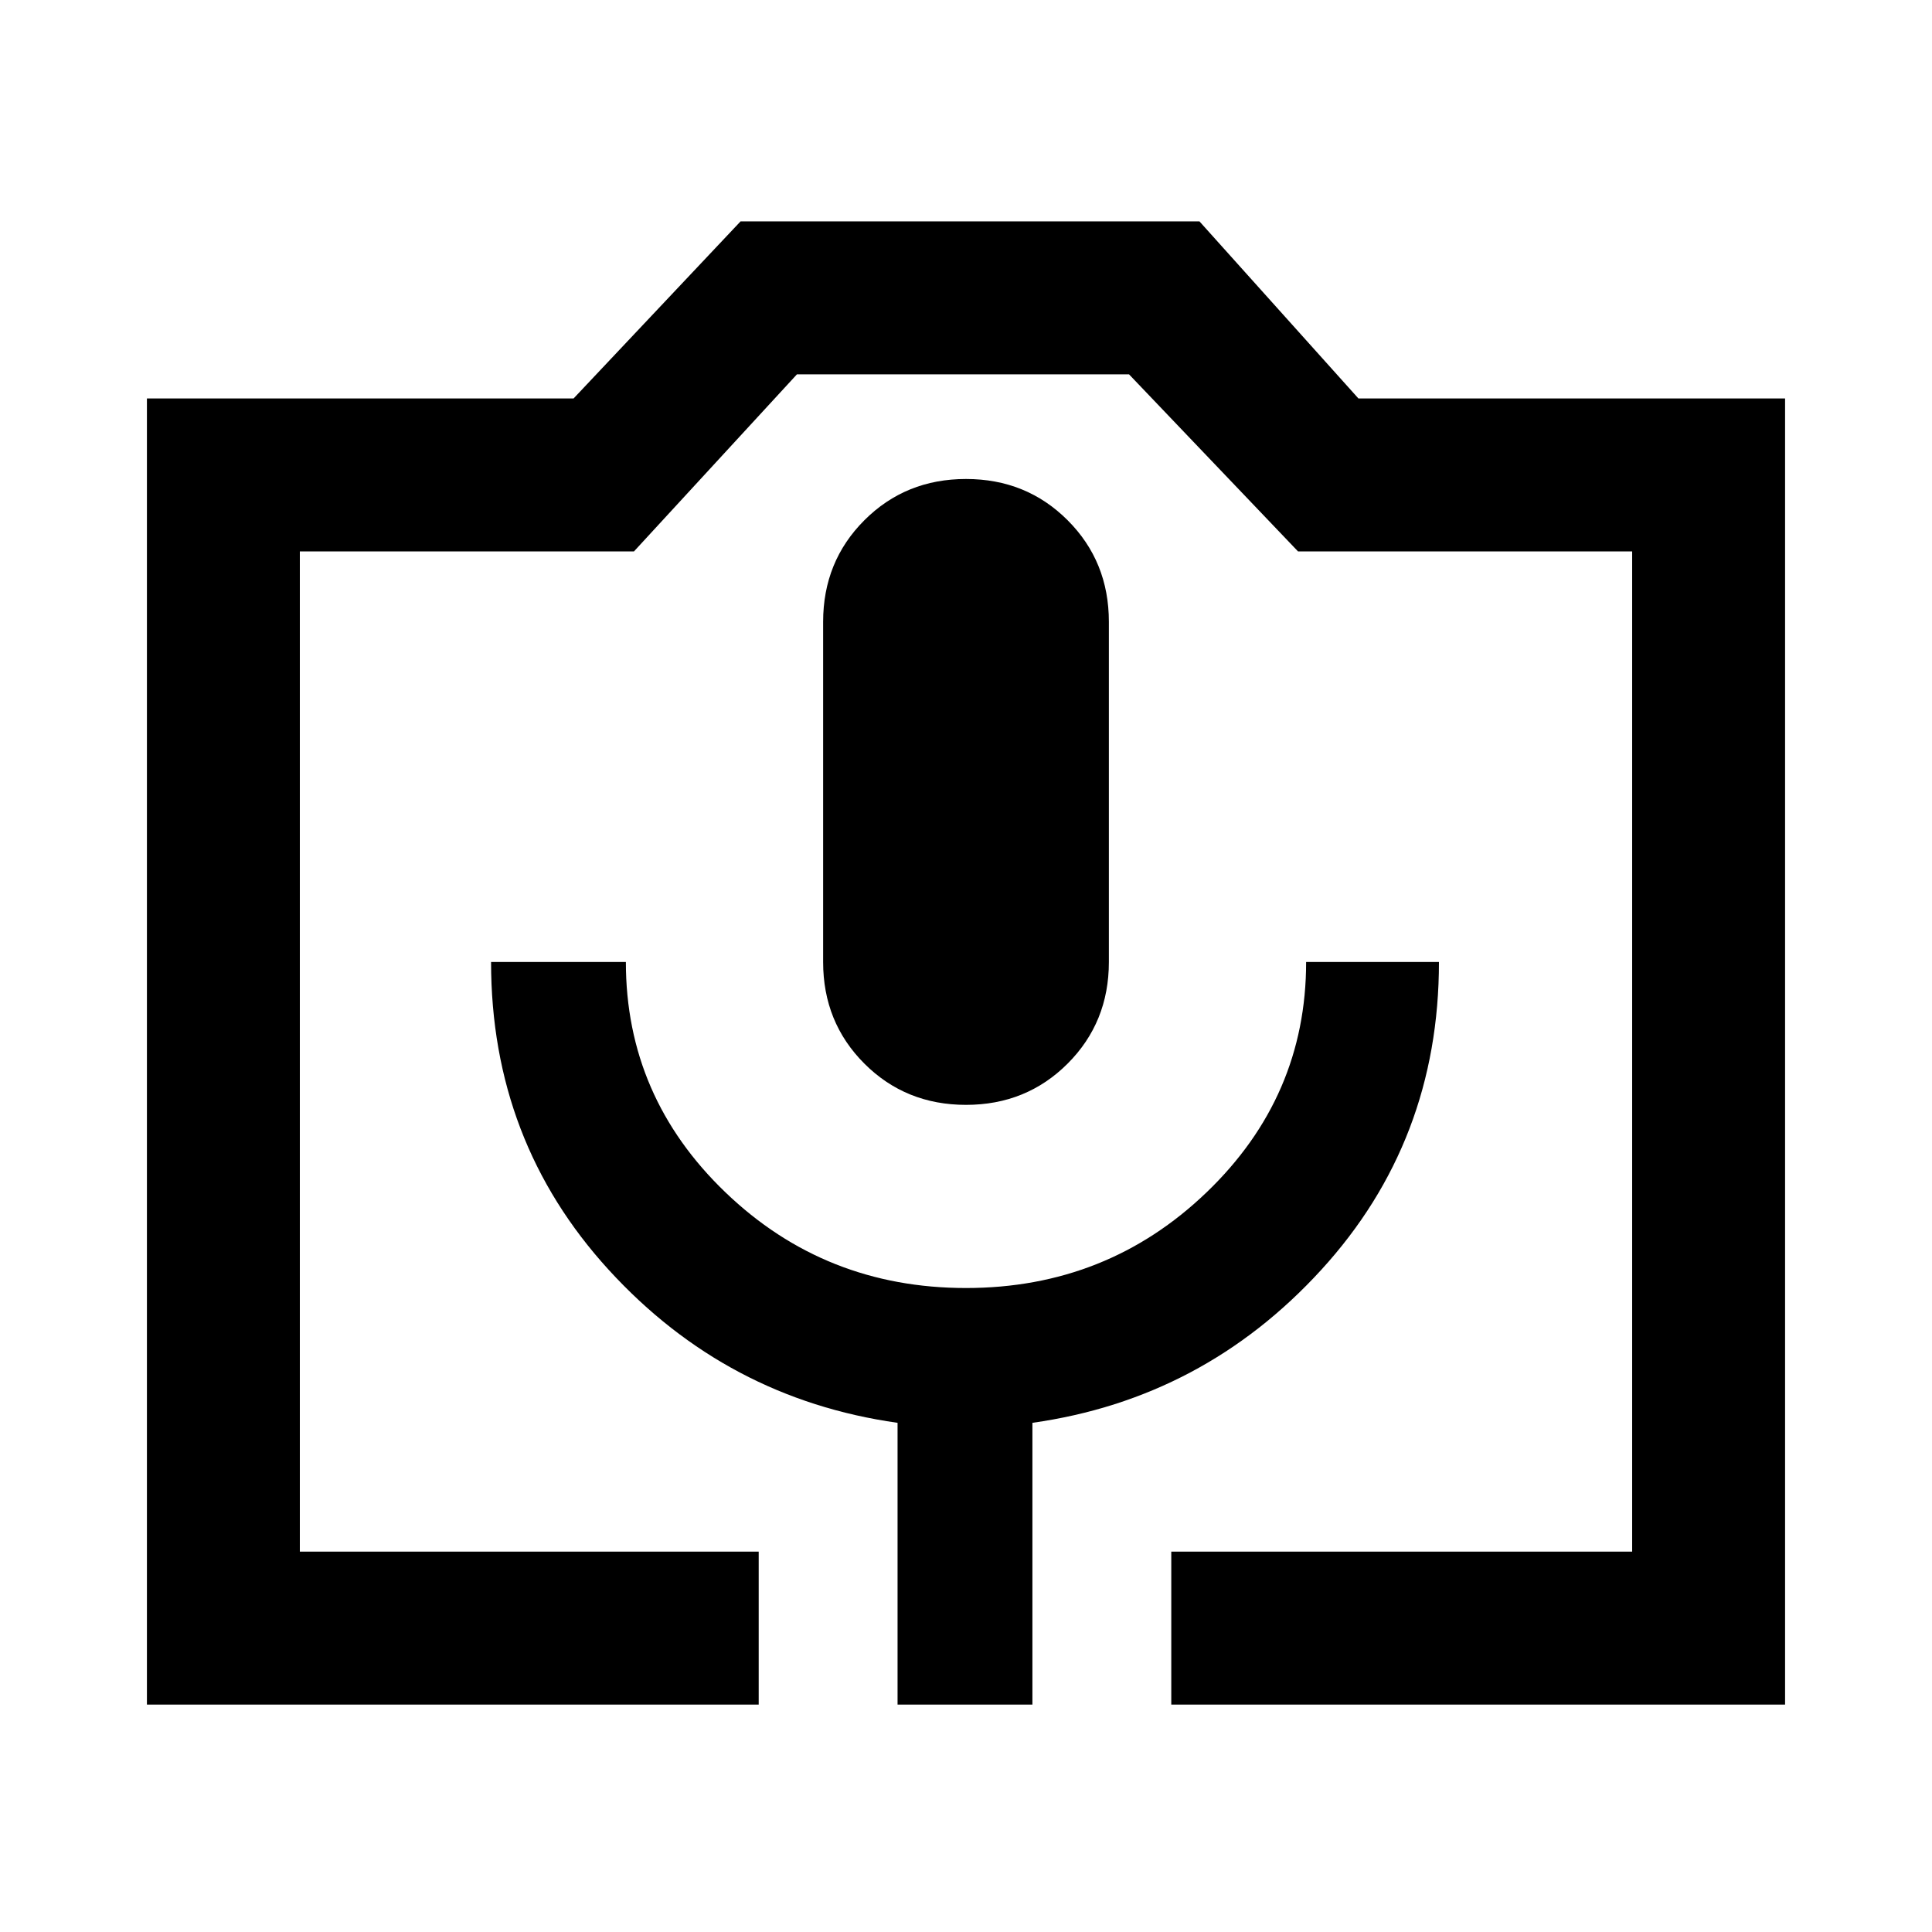 <svg xmlns="http://www.w3.org/2000/svg" height="40" width="40"><path d="M15.708 35.292H3.042V8.25H11.875L15.333 4.583H24.833L28.125 8.25H36.958V35.292H24.25V32.125H33.792V11.417H26.875L23.375 7.75H16.5L13.125 11.417H6.208V32.125H15.708ZM18.583 35.292H21.375V29.458Q24.917 28.958 27.354 26.292Q29.792 23.625 29.792 19.917H27.042Q27.042 22.708 24.979 24.688Q22.917 26.667 20 26.667Q17.083 26.667 15.021 24.688Q12.958 22.708 12.958 19.917H10.167Q10.167 23.625 12.604 26.292Q15.042 28.958 18.583 29.458ZM20 22.875Q21.25 22.875 22.104 22.021Q22.958 21.167 22.958 19.917V12.875Q22.958 11.625 22.104 10.771Q21.25 9.917 20 9.917Q18.75 9.917 17.896 10.771Q17.042 11.625 17.042 12.875V19.917Q17.042 21.167 17.896 22.021Q18.75 22.875 20 22.875ZM6.208 32.125H13.125H16.5H23.375H26.875H33.792H24.25H15.708H6.208Z"/></svg>